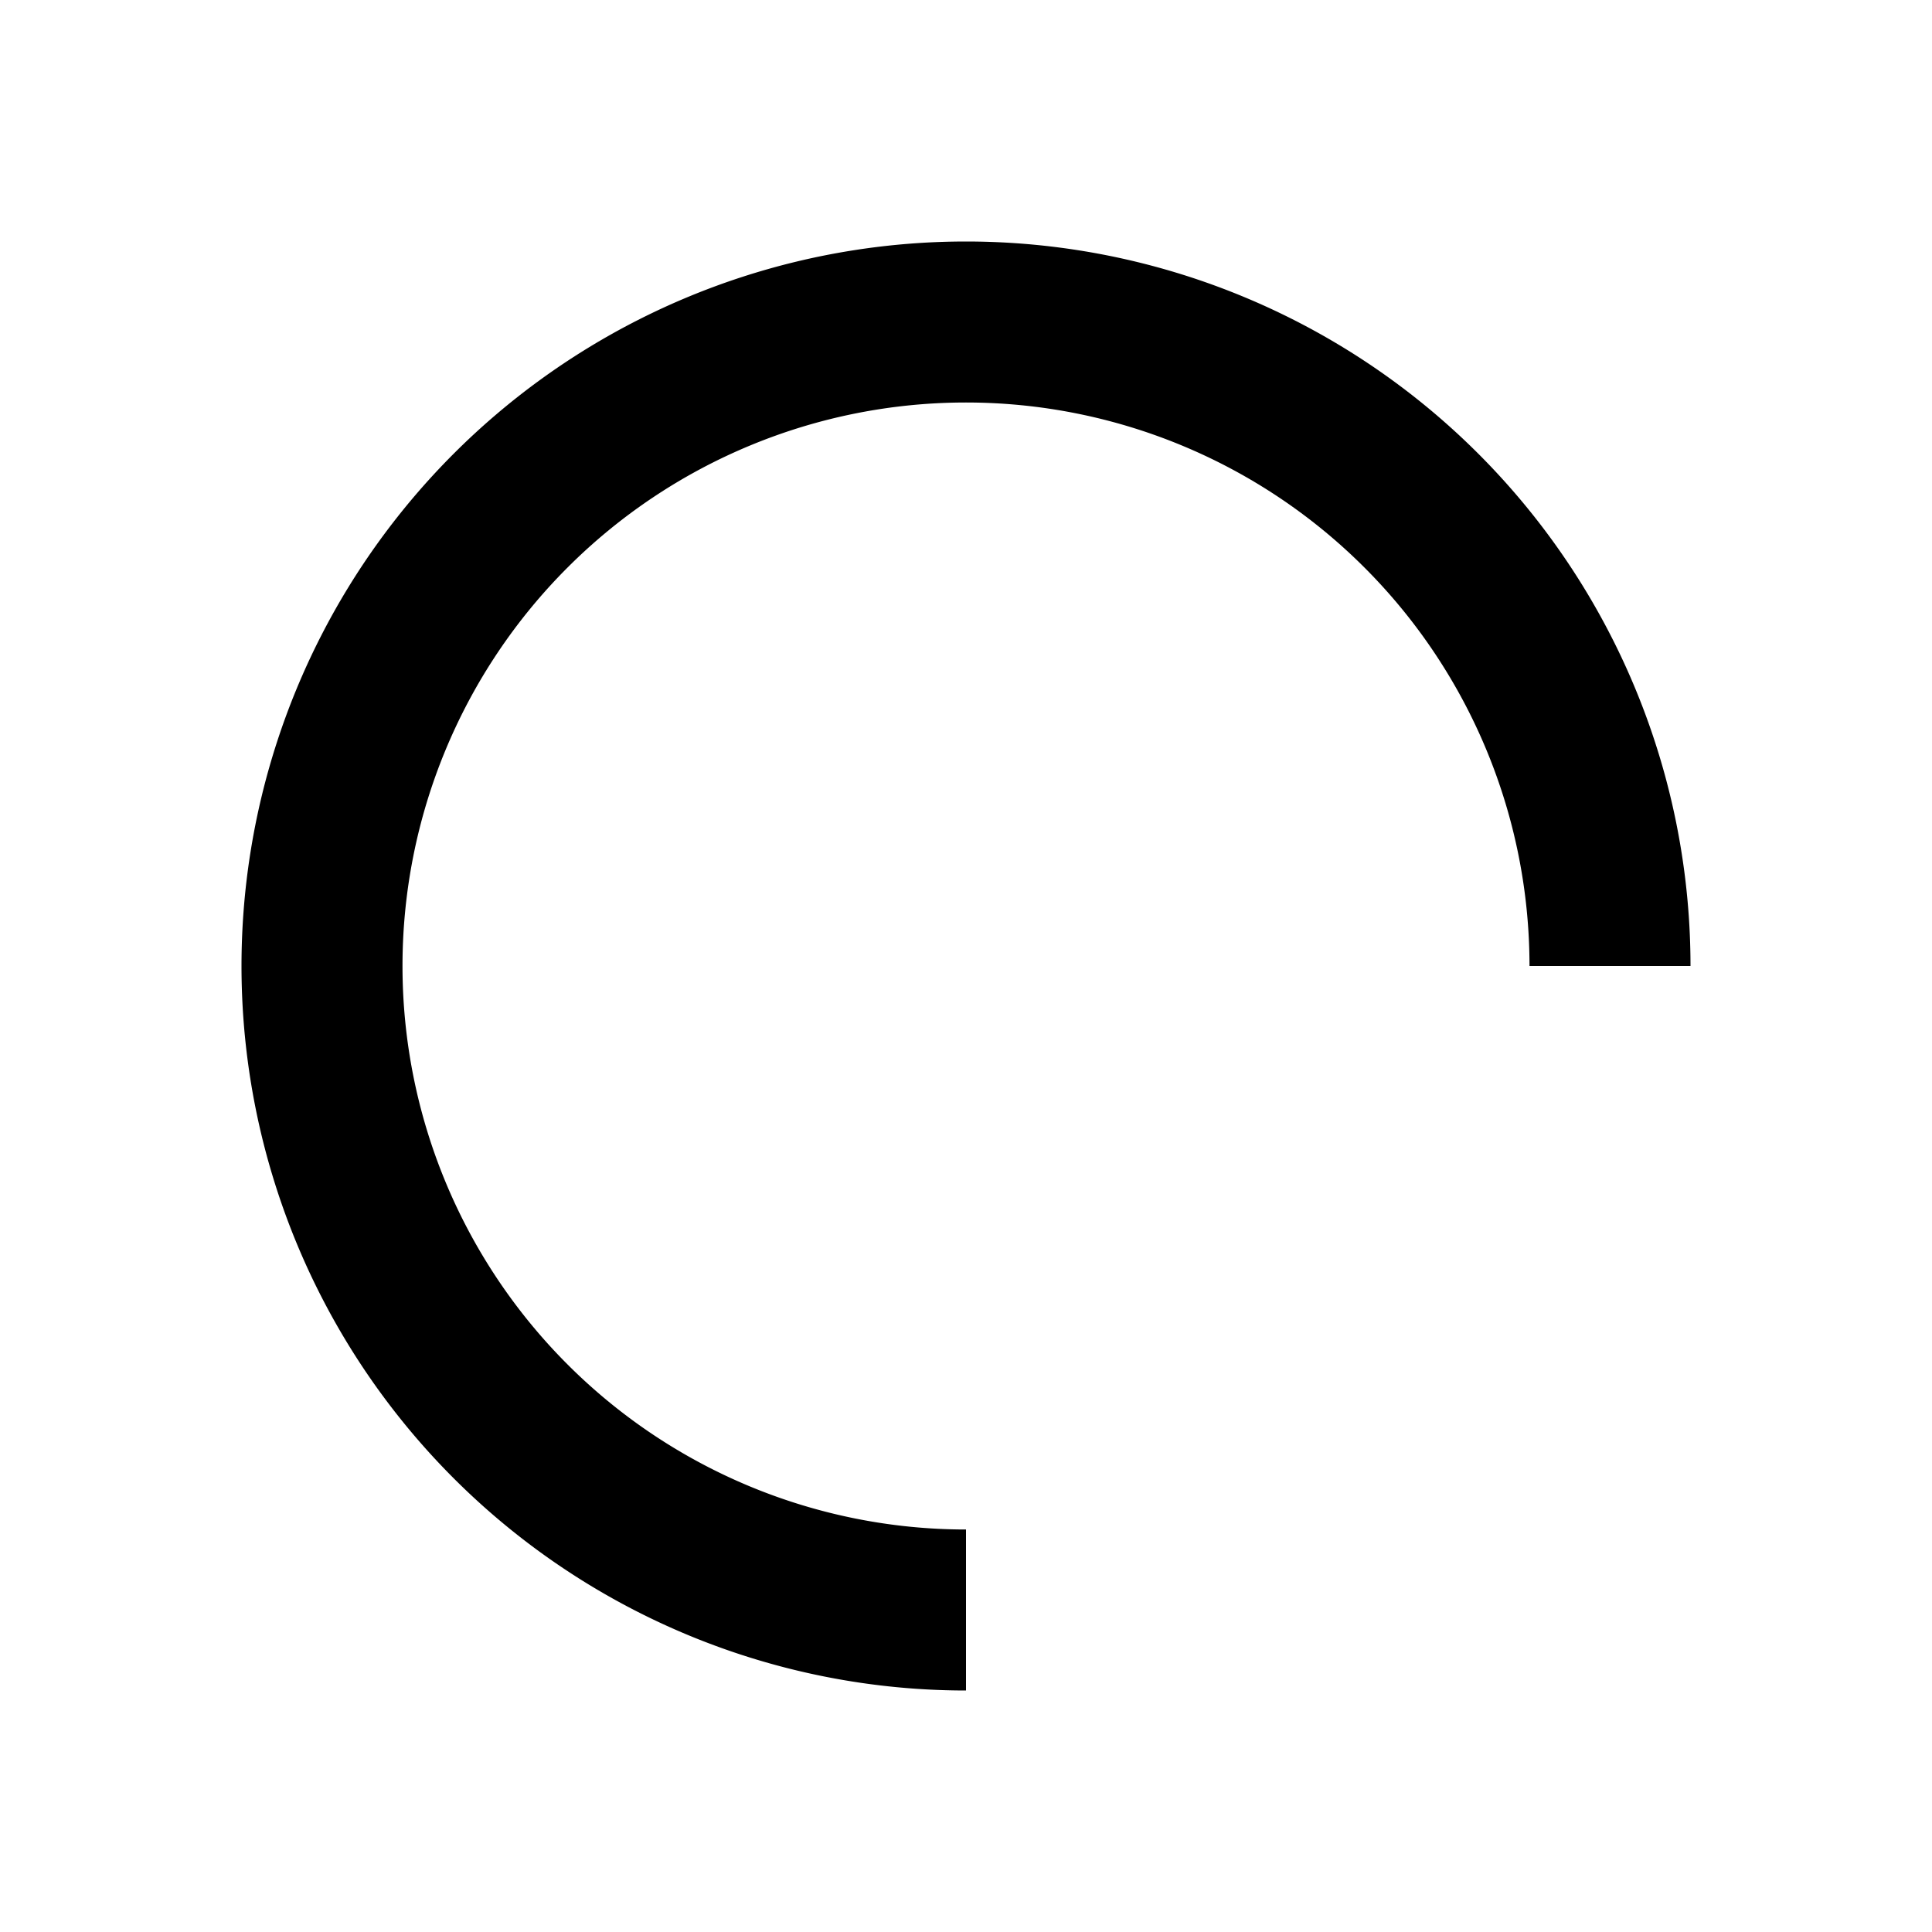 <svg t="1678848588221" class="icon" viewBox="0 0 1024 1024" version="1.1" xmlns="http://www.w3.org/2000/svg" p-id="3948" width="200" height="200"><path d="M512 128a384 384 0 0 1 384 384h-85.333a298.667 298.667 0 1 0-298.667 298.667v85.333a384 384 0 0 1 0-768z" p-id="3949"></path></svg>